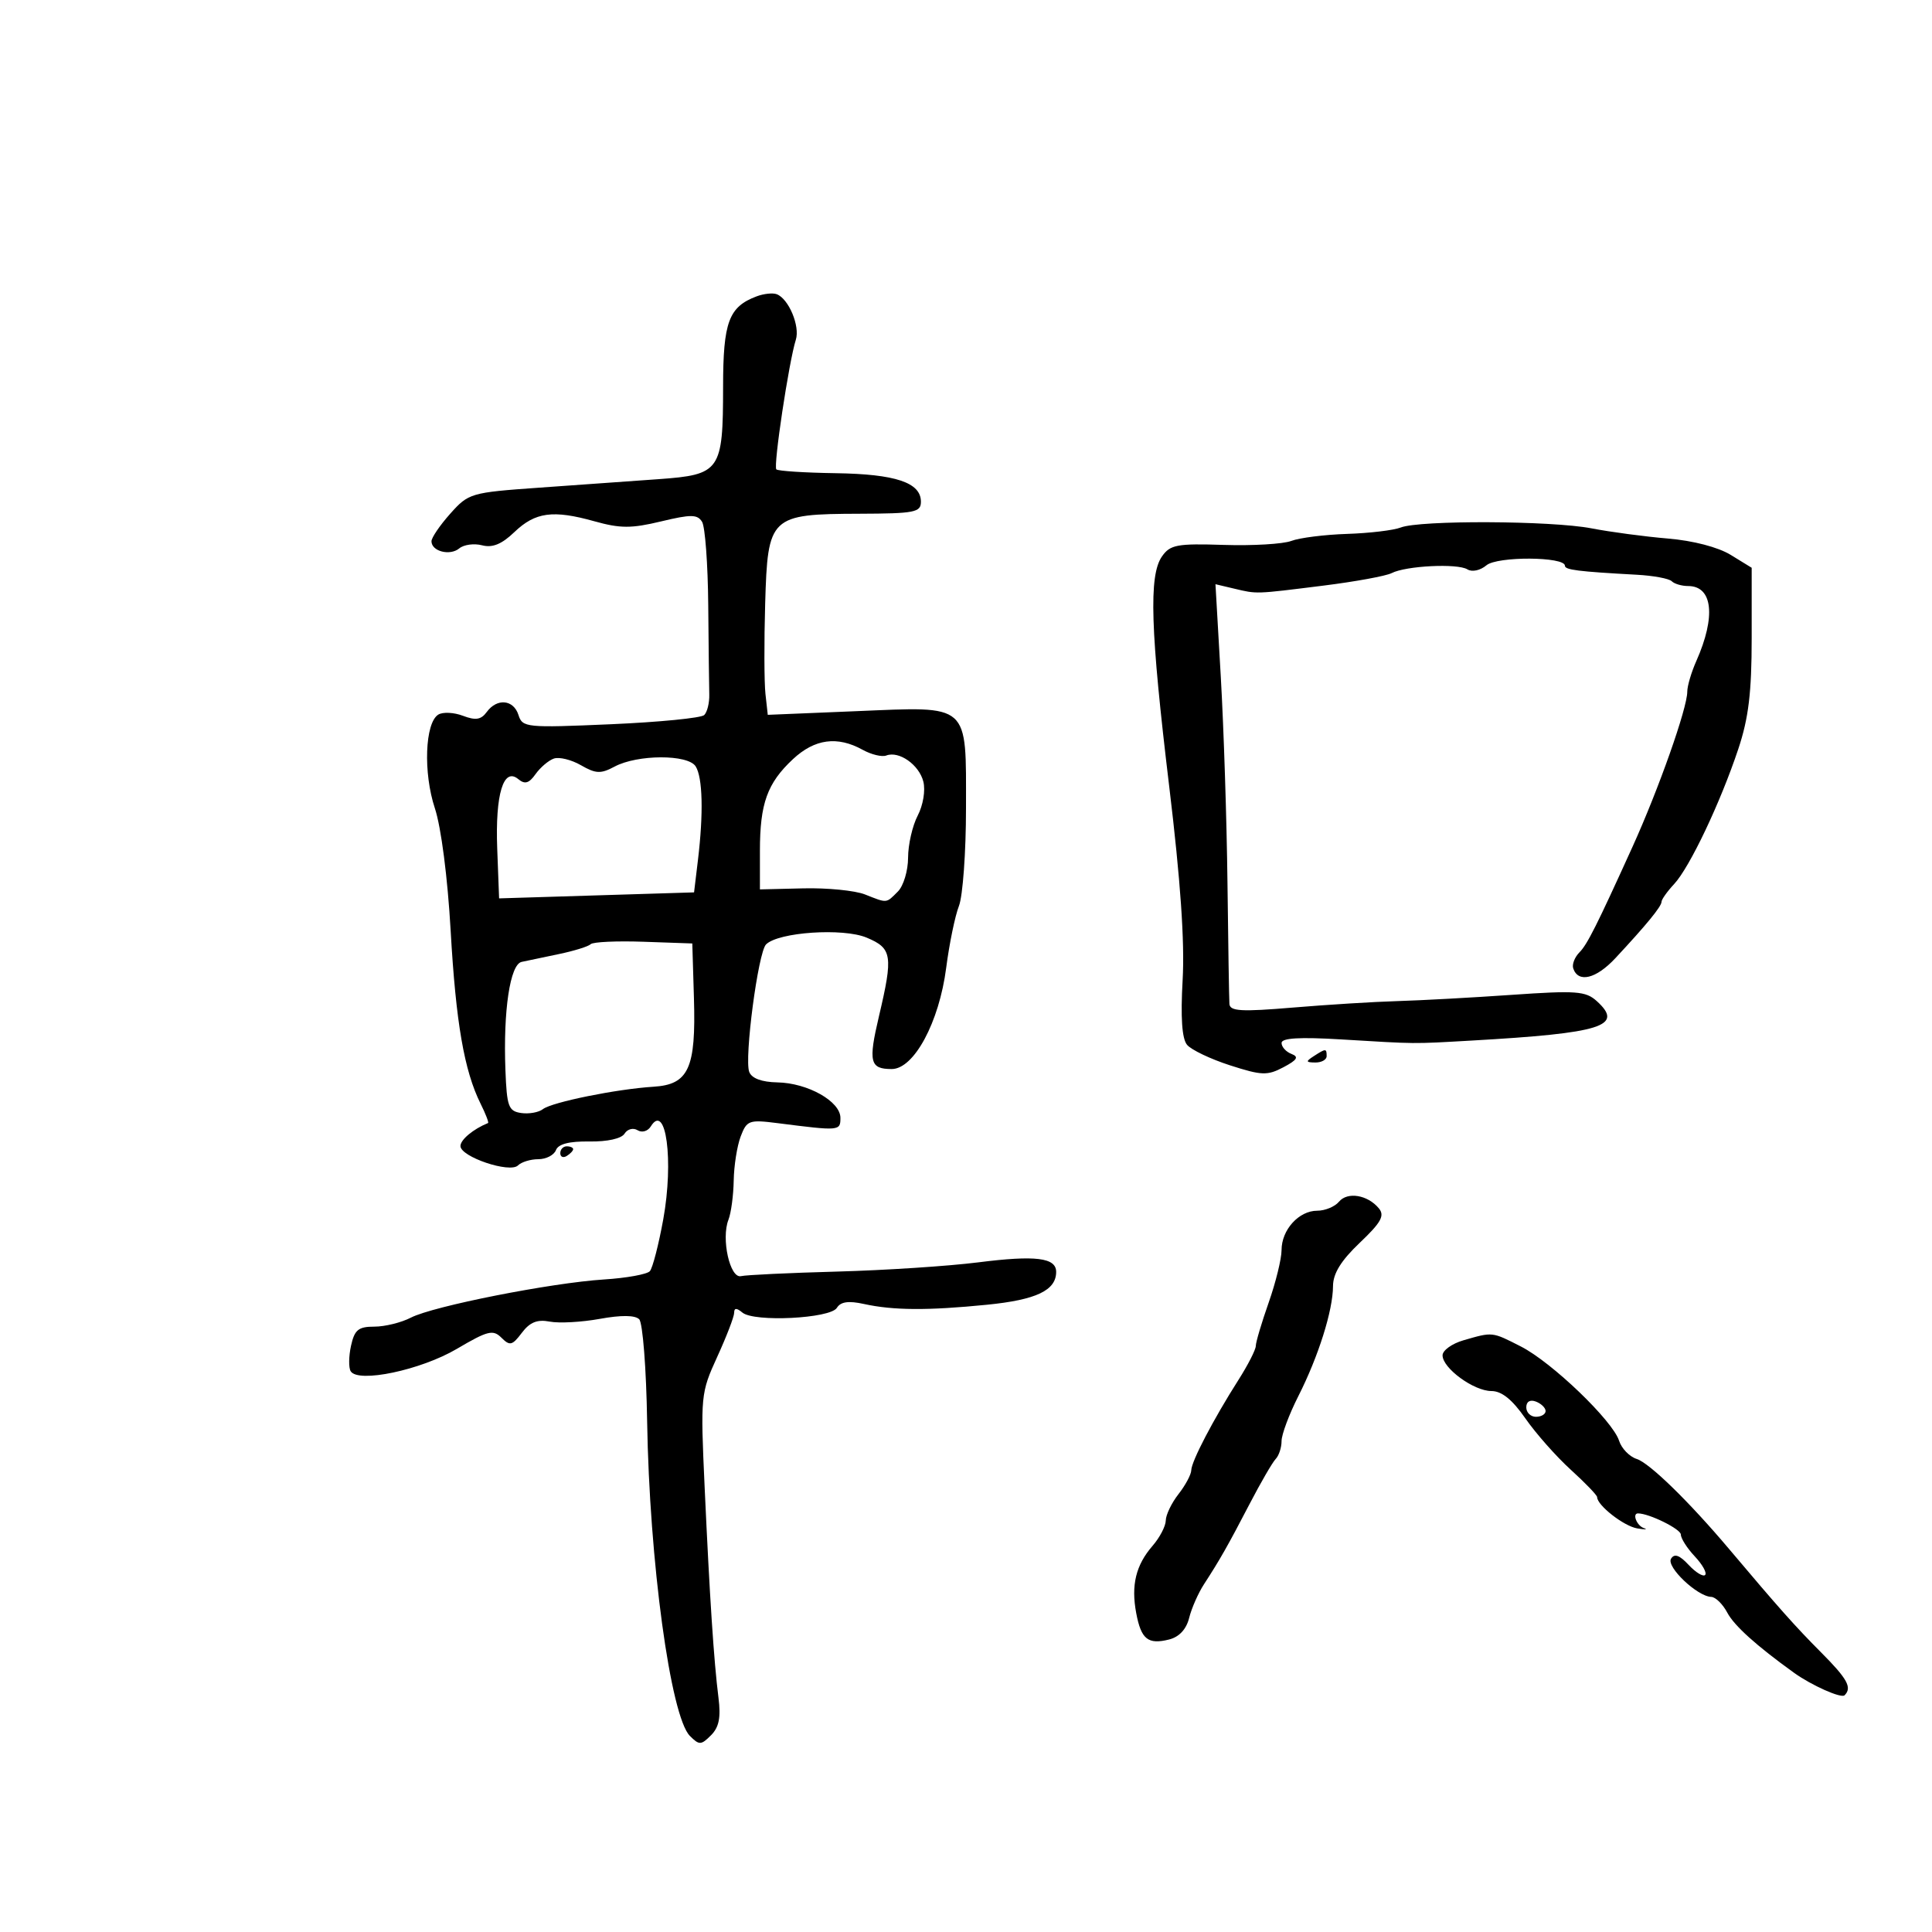 <svg xmlns="http://www.w3.org/2000/svg" width="300" height="300" viewBox="0 0 300 300" version="1.1">
	<path d="M 117.500 46.013 C 113.159 47.643, 112.286 49.991, 112.281 60.059 C 112.273 73.136, 111.869 73.714, 102.256 74.404 C 97.990 74.710, 89.624 75.307, 83.665 75.730 C 73.094 76.481, 72.758 76.580, 69.915 79.766 C 68.312 81.562, 67 83.489, 67 84.047 C 67 85.614, 69.872 86.351, 71.315 85.154 C 72.024 84.565, 73.619 84.349, 74.860 84.674 C 76.465 85.093, 77.906 84.506, 79.857 82.637 C 83.116 79.515, 85.864 79.142, 92.314 80.948 C 96.313 82.068, 98.036 82.071, 102.638 80.967 C 107.306 79.847, 108.293 79.857, 109.018 81.030 C 109.490 81.793, 109.920 87.611, 109.975 93.959 C 110.029 100.306, 110.102 106.558, 110.136 107.850 C 110.171 109.143, 109.817 110.576, 109.350 111.034 C 108.882 111.493, 102.347 112.135, 94.826 112.461 C 81.703 113.031, 81.126 112.973, 80.509 111.027 C 79.744 108.618, 77.178 108.374, 75.581 110.559 C 74.700 111.763, 73.859 111.897, 71.887 111.147 C 70.482 110.613, 68.759 110.531, 68.058 110.964 C 65.987 112.244, 65.702 120, 67.524 125.500 C 68.499 128.444, 69.508 136.258, 69.976 144.500 C 70.790 158.803, 72.080 166.264, 74.627 171.385 C 75.417 172.972, 75.936 174.322, 75.781 174.385 C 73.484 175.321, 71.500 176.974, 71.500 177.952 C 71.500 179.634, 79.178 182.222, 80.437 180.963 C 80.966 180.434, 82.387 180, 83.593 180 C 84.799 180, 86.030 179.365, 86.327 178.589 C 86.692 177.639, 88.389 177.202, 91.527 177.249 C 94.316 177.291, 96.504 176.803, 96.980 176.032 C 97.420 175.320, 98.324 175.082, 99 175.500 C 99.684 175.923, 100.591 175.661, 101.057 174.907 C 103.416 171.091, 104.640 180.230, 102.991 189.334 C 102.277 193.275, 101.340 196.899, 100.910 197.386 C 100.479 197.874, 97.286 198.453, 93.814 198.673 C 85.591 199.195, 67.254 202.817, 63.801 204.603 C 62.315 205.371, 59.763 206, 58.129 206 C 55.647 206, 55.051 206.489, 54.505 208.976 C 54.146 210.612, 54.123 212.389, 54.454 212.925 C 55.612 214.800, 65.332 212.752, 70.933 209.454 C 75.744 206.622, 76.560 206.417, 77.864 207.721 C 79.167 209.025, 79.541 208.934, 81.033 206.956 C 82.279 205.305, 83.421 204.847, 85.368 205.219 C 86.822 205.497, 90.318 205.306, 93.137 204.793 C 96.461 204.189, 98.611 204.211, 99.255 204.855 C 99.802 205.402, 100.356 212.520, 100.486 220.674 C 100.832 242.377, 104.117 266.546, 107.130 269.558 C 108.576 271.004, 108.862 270.995, 110.401 269.456 C 111.650 268.207, 111.952 266.696, 111.566 263.635 C 110.849 257.955, 110.203 248.131, 109.417 230.957 C 108.765 216.703, 108.804 216.301, 111.376 210.678 C 112.819 207.522, 114 204.449, 114 203.848 C 114 203.074, 114.373 203.065, 115.278 203.816 C 117.109 205.335, 128.922 204.744, 129.950 203.081 C 130.538 202.130, 131.756 201.955, 134.139 202.479 C 138.707 203.484, 144.043 203.517, 153.265 202.599 C 160.911 201.838, 164 200.370, 164 197.496 C 164 195.282, 160.797 194.891, 151.893 196.019 C 147.277 196.603, 137.425 197.247, 130 197.449 C 122.575 197.651, 115.853 197.971, 115.062 198.158 C 113.348 198.566, 111.961 192.340, 113.112 189.405 C 113.523 188.357, 113.891 185.617, 113.930 183.315 C 113.968 181.013, 114.456 177.931, 115.013 176.465 C 115.965 173.961, 116.311 173.837, 120.763 174.404 C 130.392 175.630, 130.500 175.621, 130.500 173.581 C 130.500 171.022, 125.425 168.164, 120.719 168.073 C 118.275 168.026, 116.727 167.451, 116.342 166.449 C 115.545 164.372, 117.718 147.882, 118.950 146.650 C 120.861 144.739, 130.895 144.058, 134.564 145.591 C 138.538 147.252, 138.711 148.358, 136.477 157.833 C 134.810 164.906, 135.076 166, 138.464 166 C 141.925 166, 145.829 158.748, 146.924 150.282 C 147.407 146.552, 148.296 142.233, 148.901 140.685 C 149.505 139.137, 150 132.306, 150 125.506 C 150 109.038, 150.742 109.695, 132.969 110.430 L 119.219 110.999 118.859 107.750 C 118.662 105.962, 118.642 99.654, 118.815 93.731 C 119.212 80.142, 119.550 79.820, 133.473 79.773 C 142.036 79.744, 143 79.555, 143 77.906 C 143 74.930, 139.065 73.614, 129.757 73.477 C 124.949 73.406, 120.806 73.139, 120.550 72.883 C 120.057 72.390, 122.500 56.150, 123.577 52.757 C 124.249 50.640, 122.466 46.390, 120.609 45.684 C 119.999 45.453, 118.600 45.601, 117.500 46.013 M 217.500 81.913 C 216.400 82.345, 212.651 82.792, 209.170 82.905 C 205.688 83.018, 201.795 83.508, 200.519 83.993 C 199.242 84.478, 194.524 84.758, 190.032 84.614 C 182.772 84.381, 181.708 84.579, 180.433 86.399 C 178.360 89.359, 178.628 97.826, 181.565 122.209 C 183.309 136.680, 183.973 146.274, 183.640 152.161 C 183.309 157.995, 183.532 161.284, 184.324 162.238 C 184.971 163.017, 187.975 164.451, 191 165.425 C 195.922 167.010, 196.793 167.041, 199.291 165.721 C 201.439 164.585, 201.727 164.109, 200.541 163.654 C 199.693 163.329, 199 162.563, 199 161.953 C 199 161.179, 201.803 161.011, 208.250 161.400 C 220.165 162.118, 219.197 162.109, 228.500 161.579 C 248.797 160.423, 252.239 159.336, 247.937 155.443 C 246.227 153.895, 244.741 153.787, 234.755 154.480 C 228.565 154.910, 220.575 155.346, 217 155.449 C 213.425 155.552, 206.113 156.005, 200.750 156.455 C 192.727 157.129, 190.983 157.028, 190.903 155.887 C 190.849 155.124, 190.713 146.625, 190.600 137 C 190.487 127.375, 190.021 113.024, 189.565 105.108 L 188.737 90.716 191.618 91.398 C 195.244 92.256, 194.785 92.272, 205.500 90.934 C 210.450 90.316, 215.220 89.441, 216.101 88.990 C 218.324 87.851, 226.311 87.456, 227.854 88.410 C 228.577 88.857, 229.854 88.585, 230.813 87.779 C 232.502 86.361, 243 86.419, 243 87.847 C 243 88.492, 245.052 88.749, 254.163 89.246 C 256.728 89.386, 259.165 89.838, 259.580 90.250 C 259.994 90.662, 261.143 91, 262.131 91 C 265.955 91, 266.471 95.742, 263.401 102.651 C 262.630 104.384, 262 106.520, 262 107.397 C 262 109.959, 257.565 122.521, 253.491 131.500 C 247.966 143.675, 246.464 146.664, 245.269 147.866 C 244.522 148.617, 244.081 149.742, 244.288 150.366 C 245.056 152.671, 247.831 152.005, 250.821 148.799 C 255.642 143.629, 258 140.751, 258 140.036 C 258 139.673, 258.883 138.429, 259.962 137.271 C 262.373 134.683, 267.150 124.623, 269.929 116.282 C 271.519 111.507, 272 107.521, 272 99.113 L 272 88.163 268.750 86.166 C 266.793 84.964, 262.915 83.953, 259 83.625 C 255.425 83.325, 250.076 82.612, 247.114 82.040 C 240.893 80.839, 220.455 80.751, 217.500 81.913 M 123.126 117.883 C 119.135 121.611, 118 124.762, 118 132.118 L 118 138.106 124.750 137.943 C 128.463 137.854, 132.767 138.280, 134.315 138.890 C 137.830 140.276, 137.557 140.300, 139.429 138.429 C 140.293 137.564, 141.003 135.202, 141.006 133.179 C 141.010 131.155, 141.682 128.217, 142.500 126.648 C 143.340 125.037, 143.722 122.742, 143.378 121.372 C 142.722 118.756, 139.600 116.556, 137.621 117.315 C 136.949 117.573, 135.297 117.174, 133.950 116.427 C 130.025 114.254, 126.503 114.728, 123.126 117.883 M 86 117.791 C 85.175 118.080, 83.897 119.166, 83.160 120.206 C 82.141 121.642, 81.499 121.829, 80.480 120.983 C 78.179 119.074, 76.890 123.322, 77.208 131.762 L 77.500 139.500 83 139.331 C 86.025 139.238, 92.836 139.028, 98.136 138.865 L 107.773 138.568 108.378 133.534 C 109.249 126.286, 109.112 120.726, 108.021 119 C 106.828 117.113, 98.982 117.137, 95.430 119.038 C 93.284 120.186, 92.521 120.155, 90.209 118.824 C 88.719 117.966, 86.825 117.502, 86 117.791 M 91.722 146.612 C 91.368 146.965, 89.149 147.655, 86.790 148.146 C 84.430 148.636, 81.825 149.184, 81 149.363 C 79.202 149.752, 78.128 156.918, 78.482 166.164 C 78.699 171.830, 78.956 172.535, 80.917 172.827 C 82.123 173.006, 83.648 172.736, 84.305 172.226 C 85.705 171.141, 95.761 169.103, 101.477 168.747 C 106.937 168.408, 108.082 165.901, 107.755 155 L 107.500 146.500 99.932 146.235 C 95.770 146.089, 92.075 146.258, 91.722 146.612 M 204 164 C 202.718 164.828, 202.754 164.972, 204.250 164.985 C 205.213 164.993, 206 164.550, 206 164 C 206 162.780, 205.887 162.780, 204 164 M 87 179.059 C 87 179.641, 87.450 179.840, 88 179.500 C 88.550 179.160, 89 178.684, 89 178.441 C 89 178.198, 88.550 178, 88 178 C 87.450 178, 87 178.477, 87 179.059 M 207.914 186.603 C 207.277 187.371, 205.755 188, 204.533 188 C 201.683 188, 199 190.964, 199 194.113 C 199 195.464, 198.100 199.130, 197 202.260 C 195.900 205.389, 195 208.420, 195 208.995 C 195 209.570, 193.789 211.943, 192.308 214.270 C 188.418 220.381, 185.003 226.919, 184.978 228.303 C 184.966 228.961, 184.076 230.625, 183 232 C 181.924 233.375, 181.034 235.219, 181.022 236.097 C 181.010 236.975, 180.088 238.746, 178.973 240.031 C 176.374 243.028, 175.616 246.138, 176.429 250.471 C 177.194 254.551, 178.255 255.404, 181.542 254.579 C 183.101 254.187, 184.213 252.992, 184.649 251.235 C 185.023 249.731, 186.061 247.375, 186.955 246 C 189.422 242.205, 190.649 240.044, 194.054 233.500 C 195.771 230.200, 197.586 227.073, 198.088 226.550 C 198.590 226.028, 199 224.775, 199 223.767 C 199 222.758, 200.167 219.631, 201.593 216.816 C 204.723 210.640, 206.974 203.502, 206.989 199.710 C 206.997 197.748, 208.229 195.751, 211.140 192.981 C 214.468 189.816, 215.050 188.765, 214.107 187.629 C 212.367 185.533, 209.234 185.014, 207.914 186.603 M 227.250 208.119 C 225.463 208.635, 224 209.687, 224 210.456 C 224 212.455, 228.851 216, 231.587 216 C 233.182 216, 234.824 217.323, 236.860 220.250 C 238.486 222.588, 241.657 226.174, 243.908 228.219 C 246.159 230.264, 248 232.177, 248 232.469 C 248 233.744, 252.148 236.982, 254.225 237.329 C 255.476 237.538, 255.938 237.516, 255.250 237.281 C 254.159 236.908, 253.407 235, 254.351 235 C 256.077 235, 261 237.431, 261 238.283 C 261 238.882, 261.977 240.411, 263.171 241.682 C 264.364 242.952, 265.085 244.249, 264.771 244.562 C 264.458 244.876, 263.303 244.169, 262.206 242.991 C 260.791 241.472, 259.998 241.194, 259.478 242.036 C 258.703 243.289, 263.557 247.900, 265.718 247.964 C 266.388 247.984, 267.513 249.089, 268.218 250.420 C 269.288 252.440, 272.741 255.552, 278.559 259.738 C 281.291 261.704, 285.906 263.761, 286.424 263.243 C 287.619 262.048, 286.878 260.699, 282.750 256.556 C 278.800 252.591, 276.206 249.676, 268.500 240.539 C 262.302 233.190, 256.137 227.178, 254.154 226.549 C 253.026 226.191, 251.792 224.920, 251.413 223.725 C 250.423 220.608, 240.984 211.542, 236.171 209.087 C 231.647 206.779, 231.823 206.798, 227.250 208.119 M 237 218.531 C 237 219.339, 237.675 220, 238.500 220 C 239.325 220, 240 219.598, 240 219.107 C 240 218.616, 239.325 217.955, 238.500 217.638 C 237.586 217.288, 237 217.637, 237 218.531" stroke="none" fill="black" fill-rule="evenodd"/>
</svg>